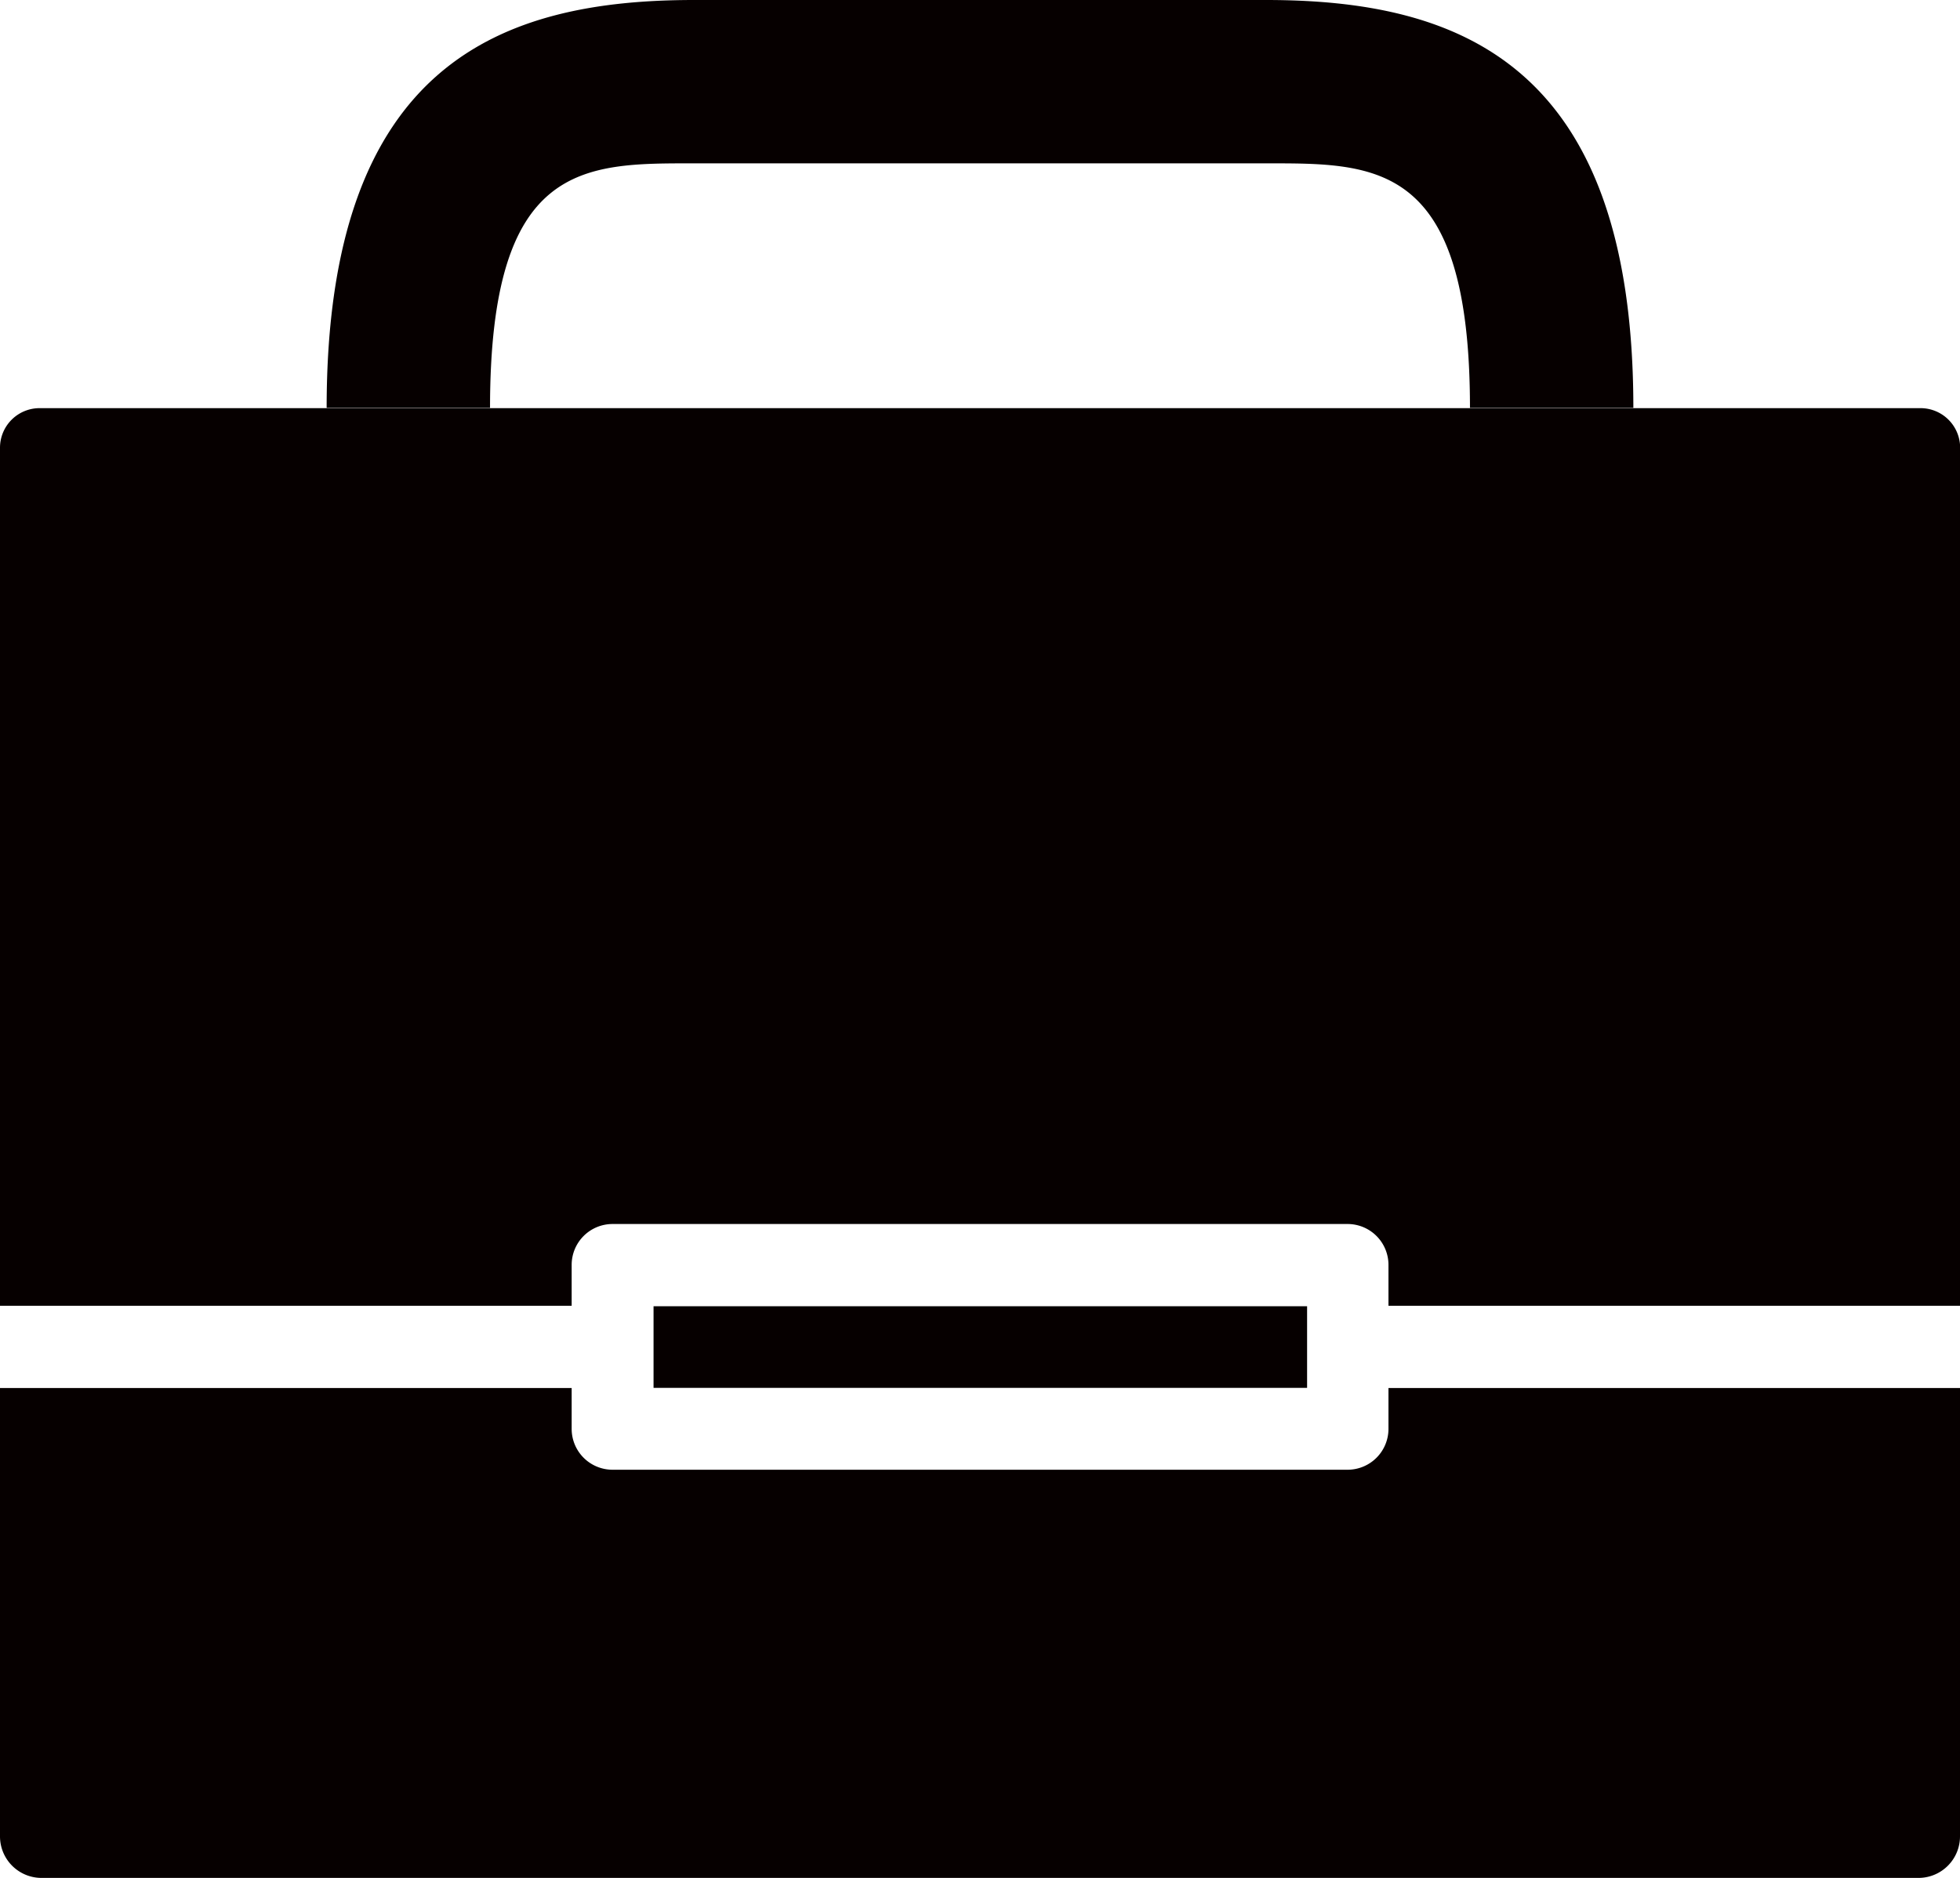 <svg xmlns="http://www.w3.org/2000/svg" width="15.295" height="14.658" viewBox="0 0 15.295 14.658">
  <g id="work-svgrepo-com" transform="translate(0 0)">
    <path id="Path_4817" data-name="Path 4817" d="M9.1,17.01h5.1v.637H9.1ZM18.976,10H4.319A.309.309,0,0,0,4,10.306v6.7H8.461v-.319a.319.319,0,0,1,.319-.319h5.736a.319.319,0,0,1,.319.319v.319h4.461v-6.7A.309.309,0,0,0,18.976,10Z" transform="translate(-4 -6.814)" fill="#060000"/>
    <path id="Path_4818" data-name="Path 4818" d="M19.295,15.834v3.5a.324.324,0,0,1-.319.324H4.319A.324.324,0,0,1,4,19.334v-3.5H8.461v.319a.319.319,0,0,0,.319.319h5.736a.319.319,0,0,0,.319-.319v-.319ZM13.878,5H9.417c-1.494,0-2.868.483-2.868,3.184H7.824c0-1.924.73-1.909,1.593-1.909h4.461c.863,0,1.593-.015,1.593,1.909h1.275C16.746,5.483,15.372,5,13.878,5Z" transform="translate(-4 -5)" fill="#060000"/>
  </g>
</svg>
